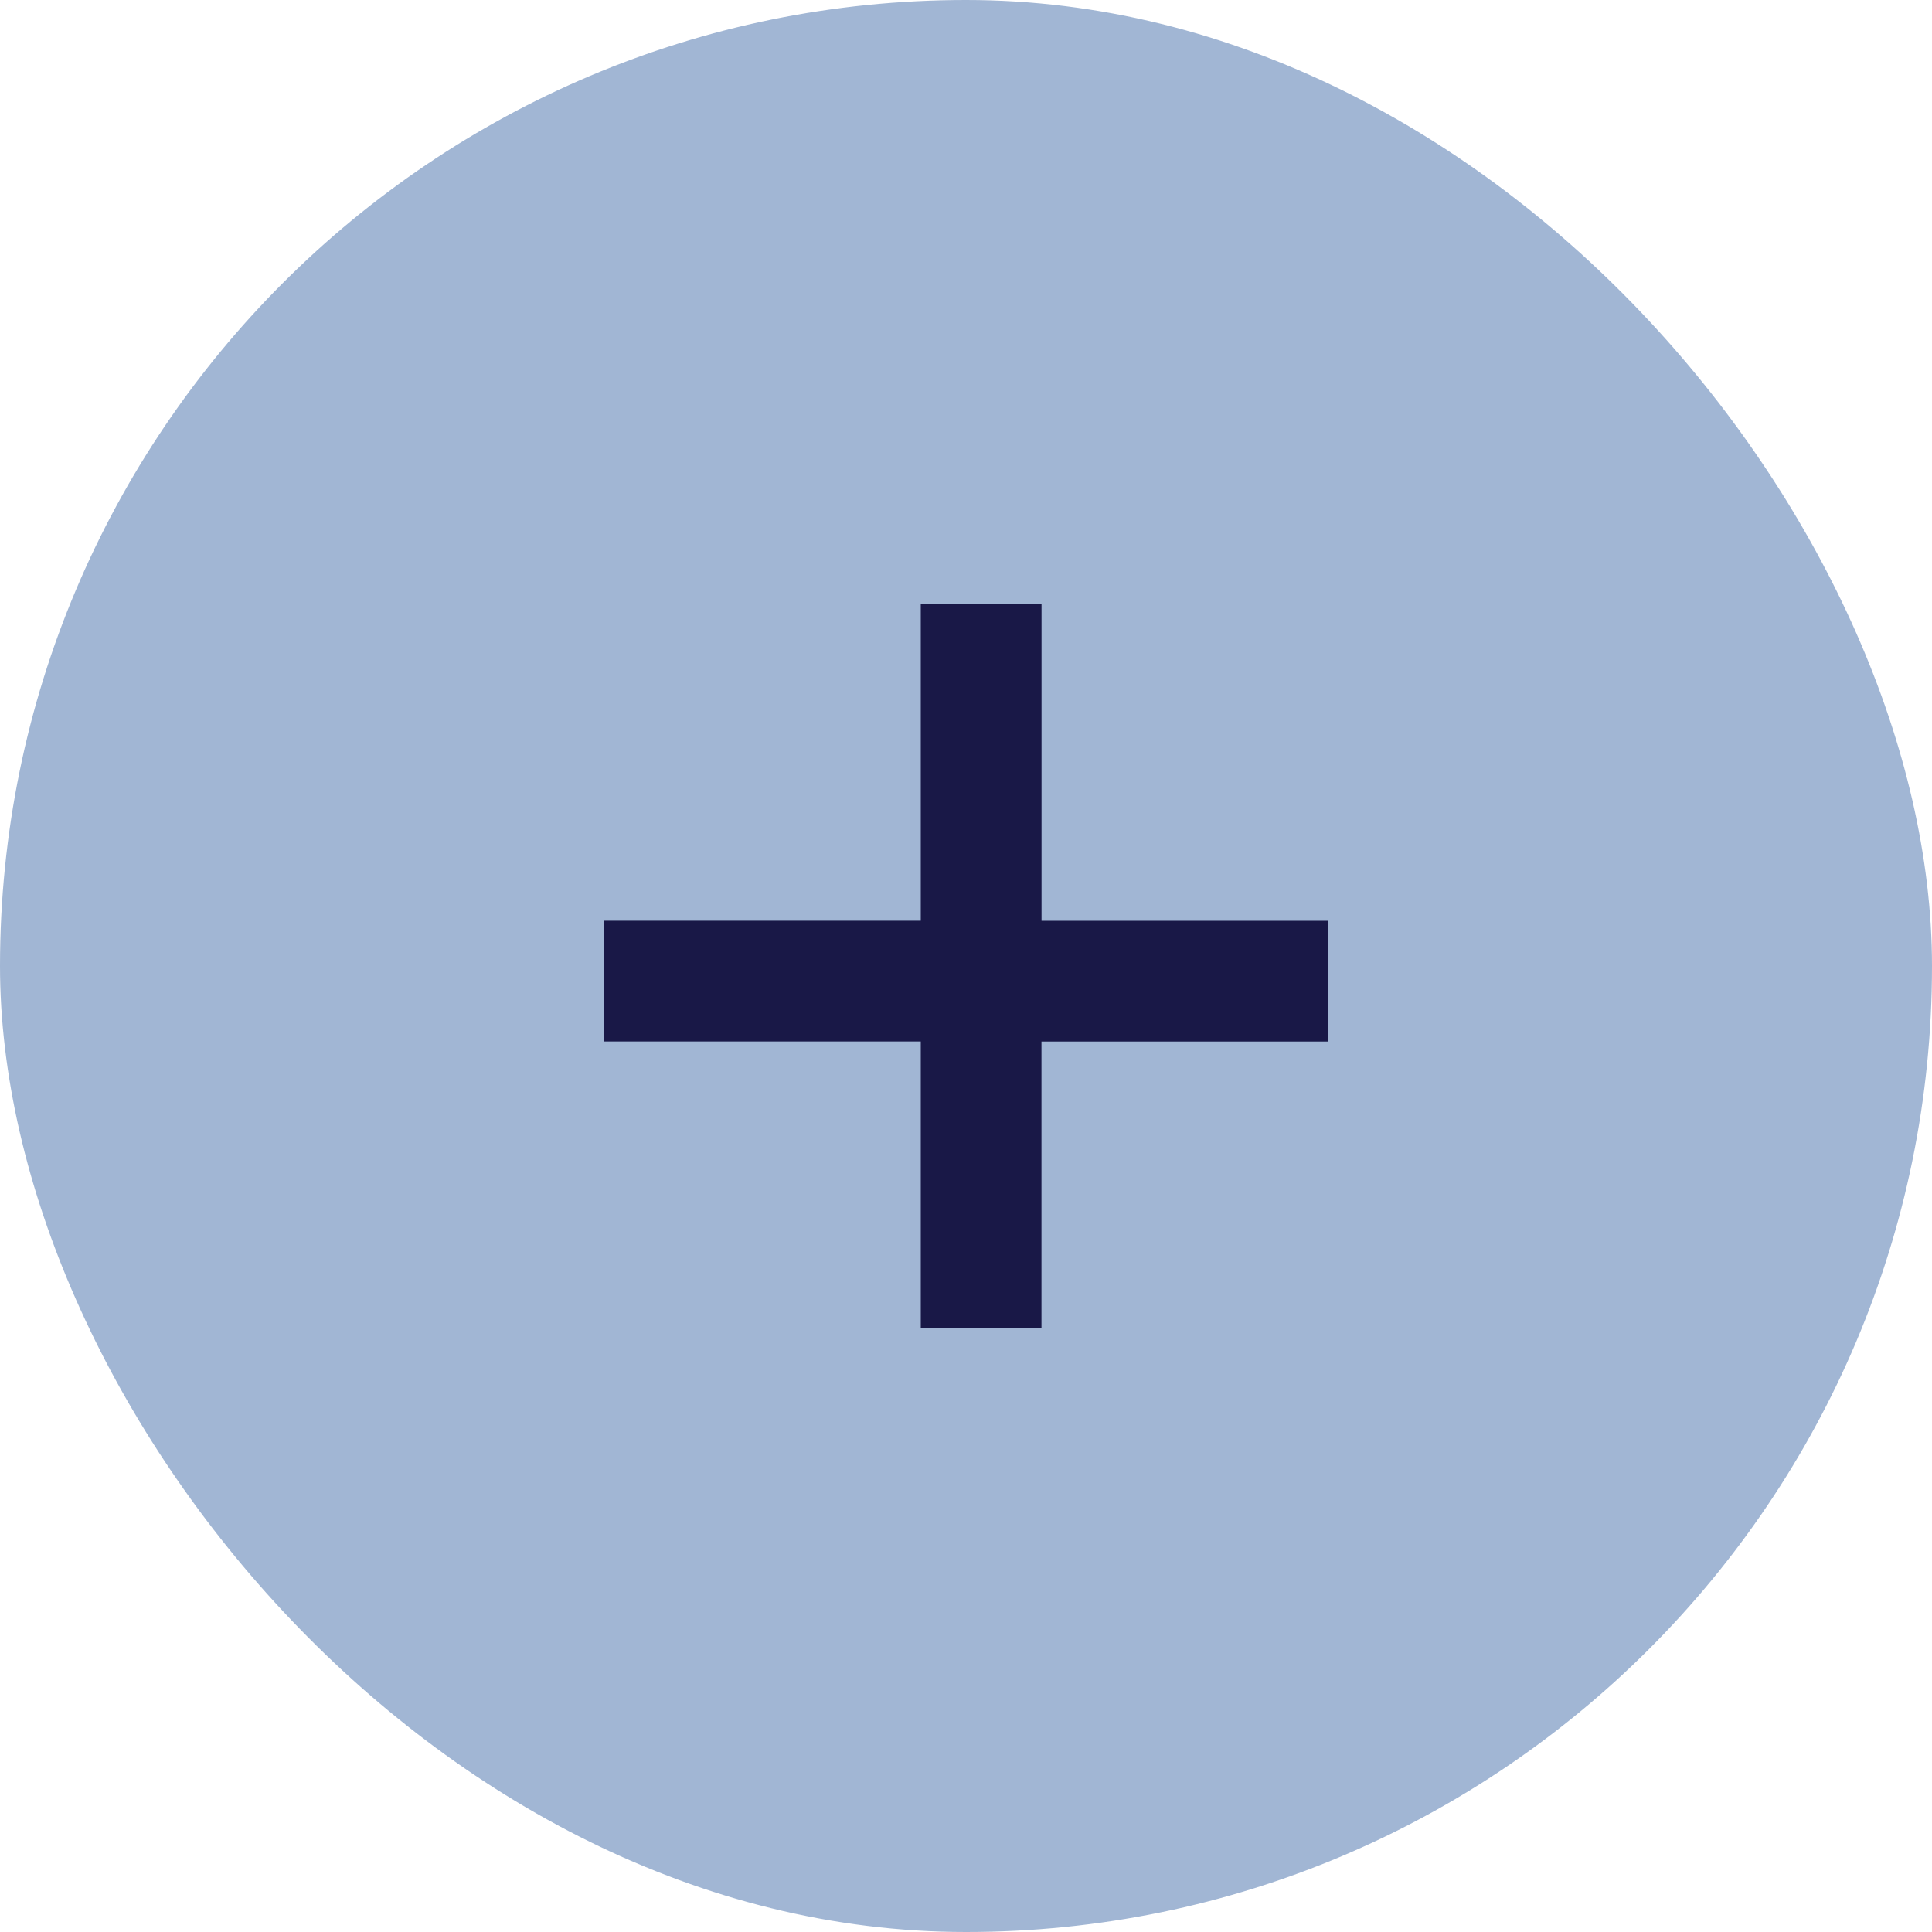 <svg id="Component_67_7" data-name="Component 67 – 7" xmlns="http://www.w3.org/2000/svg" width="32" height="32" viewBox="0 0 32 32">
  <rect id="Rectangle_1119" data-name="Rectangle 1119" width="32" height="32" rx="16" fill="#a1b6d4"/>
  <g id="_" data-name="+" transform="translate(10.072 9.541)">
    <path id="Union_1" data-name="Union 1" d="M5.251,12V7.25H0v-2H5.251V0h2V5.251H12v2H7.25V12Z" transform="translate(-0.072 0.459)" fill="#191847"/>
  </g>
</svg>
